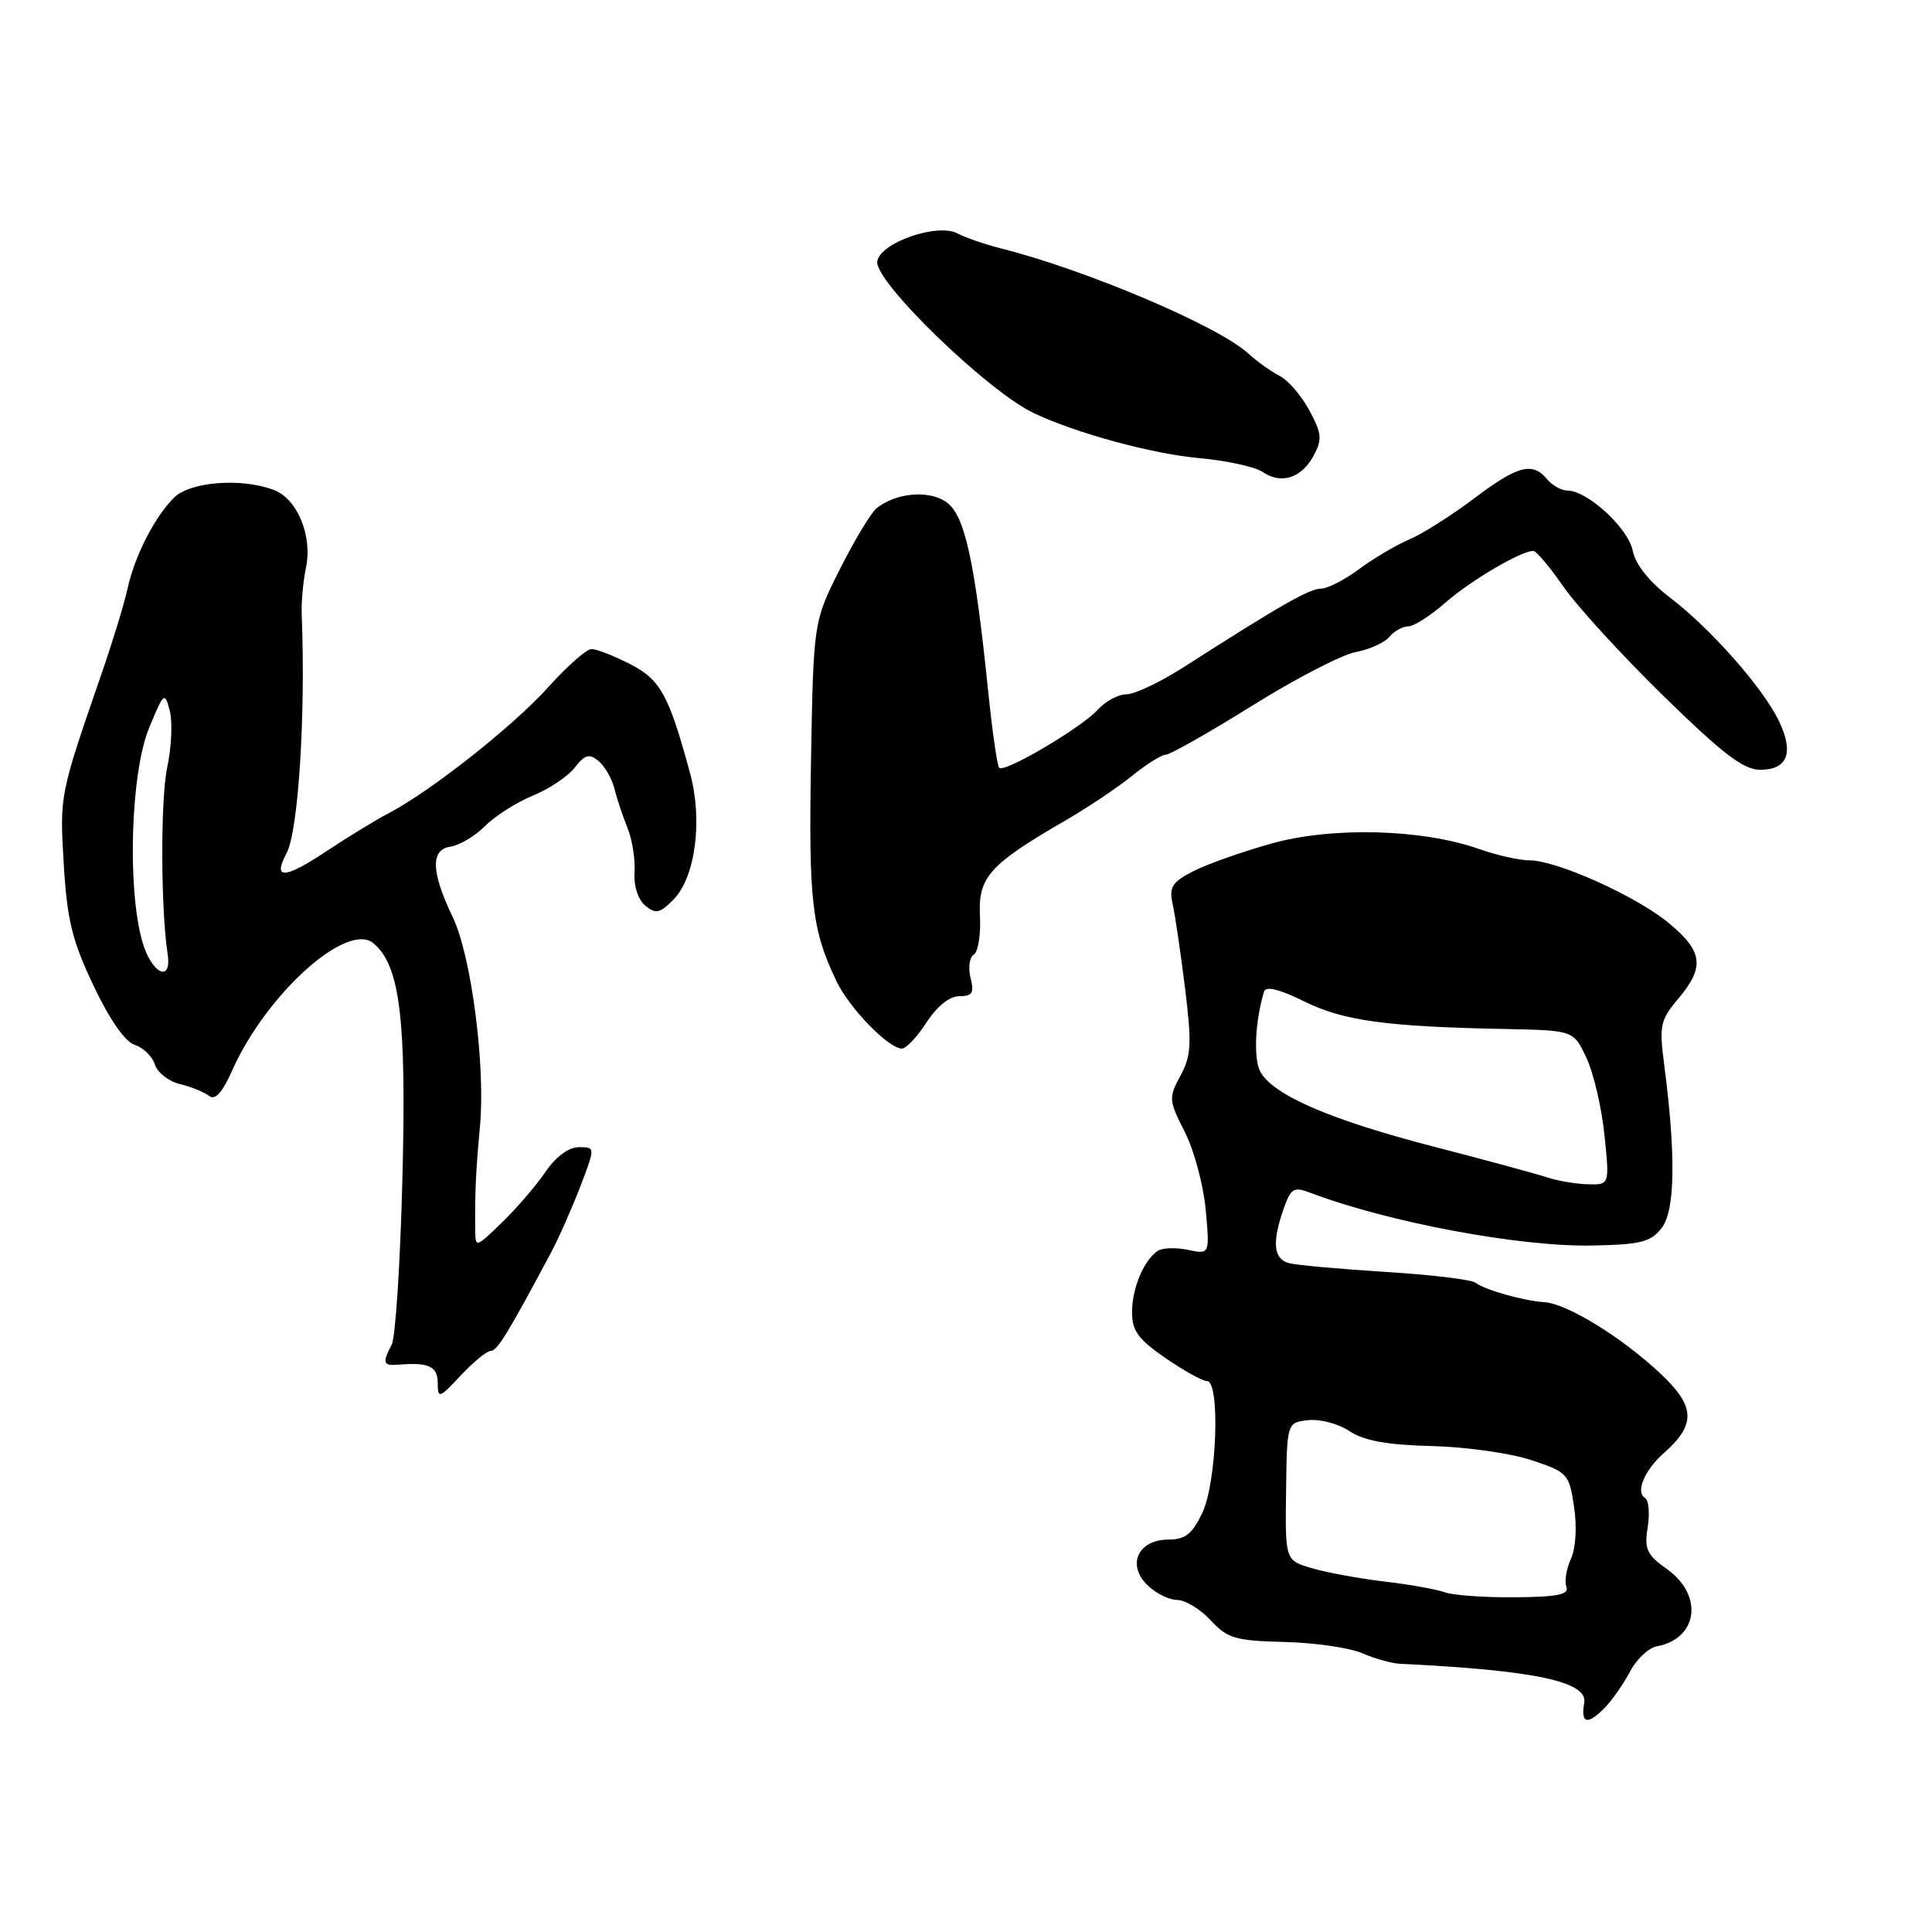 <?xml version="1.0" encoding="UTF-8" standalone="no"?>
<!DOCTYPE svg PUBLIC "-//W3C//DTD SVG 1.1//EN" "http://www.w3.org/Graphics/SVG/1.1/DTD/svg11.dtd" >
<svg xmlns="http://www.w3.org/2000/svg" xmlns:xlink="http://www.w3.org/1999/xlink" version="1.1" viewBox="0 0 256 256">
 <g >
 <path fill="currentColor"
d=" M 212.75 226.17 C 213.71 225.16 215.19 223.02 216.03 221.42 C 216.88 219.82 218.45 218.35 219.53 218.15 C 224.99 217.14 225.76 211.39 220.89 207.92 C 218.20 206.01 217.86 205.26 218.33 202.37 C 218.62 200.54 218.47 198.79 217.98 198.49 C 216.68 197.69 217.90 194.81 220.51 192.50 C 224.80 188.70 224.65 186.30 219.84 181.84 C 214.67 177.05 207.65 172.76 204.66 172.55 C 201.85 172.36 196.77 170.93 195.50 169.96 C 194.95 169.55 189.55 168.90 183.50 168.53 C 177.45 168.15 171.71 167.63 170.75 167.36 C 168.74 166.79 168.54 164.62 170.08 160.20 C 171.04 157.46 171.43 157.21 173.57 158.03 C 183.93 161.96 201.34 165.23 211.00 165.04 C 217.44 164.91 218.74 164.58 220.19 162.70 C 221.97 160.39 222.08 153.06 220.50 140.96 C 219.84 135.90 220.00 135.15 222.39 132.32 C 225.91 128.13 225.66 126.08 221.15 122.33 C 216.84 118.75 206.28 114.00 202.66 114.00 C 201.33 114.00 198.33 113.32 195.99 112.50 C 188.43 109.83 176.47 109.52 168.41 111.79 C 164.51 112.89 159.85 114.54 158.06 115.47 C 155.28 116.91 154.89 117.55 155.39 119.83 C 155.72 121.30 156.45 126.31 157.03 130.97 C 157.93 138.29 157.85 139.87 156.42 142.53 C 154.83 145.46 154.86 145.80 156.99 149.98 C 158.22 152.39 159.46 157.03 159.76 160.29 C 160.30 166.22 160.30 166.22 157.40 165.61 C 155.80 165.28 154.00 165.34 153.40 165.75 C 151.55 167.01 150.00 170.71 150.00 173.89 C 150.00 176.33 150.84 177.48 154.43 179.95 C 156.87 181.63 159.34 183.00 159.93 183.00 C 161.71 183.00 161.24 196.43 159.31 200.47 C 157.98 203.26 157.05 204.00 154.85 204.00 C 150.85 204.00 149.28 207.28 151.98 209.98 C 153.09 211.09 154.88 212.00 155.96 212.00 C 157.04 212.00 159.04 213.21 160.42 214.70 C 162.66 217.11 163.69 217.41 170.21 217.57 C 174.22 217.67 178.85 218.34 180.50 219.06 C 182.15 219.78 184.40 220.41 185.50 220.46 C 203.36 221.32 210.42 222.82 209.92 225.64 C 209.41 228.45 210.40 228.63 212.75 226.17 Z  M 65.03 179.00 C 65.88 179.00 67.31 176.67 73.00 166.00 C 74.03 164.07 75.77 160.14 76.88 157.25 C 78.89 152.00 78.89 152.00 76.69 152.01 C 75.34 152.01 73.65 153.27 72.27 155.29 C 71.04 157.10 68.45 160.11 66.51 161.99 C 63.03 165.36 62.99 165.37 62.97 162.95 C 62.92 157.85 63.04 155.32 63.60 149.22 C 64.34 141.18 62.45 126.65 59.98 121.50 C 57.12 115.54 57.03 112.57 59.67 112.19 C 60.87 112.02 62.94 110.79 64.28 109.45 C 65.61 108.11 68.46 106.30 70.60 105.43 C 72.75 104.55 75.25 102.88 76.16 101.71 C 77.51 99.98 78.08 99.82 79.31 100.84 C 80.13 101.52 81.08 103.17 81.41 104.50 C 81.74 105.83 82.53 108.17 83.15 109.71 C 83.77 111.24 84.19 113.88 84.08 115.58 C 83.96 117.40 84.54 119.20 85.49 119.99 C 86.87 121.14 87.42 121.03 89.20 119.24 C 92.13 116.32 93.14 108.75 91.45 102.50 C 88.62 92.05 87.51 90.04 83.46 87.98 C 81.32 86.89 79.04 86.00 78.38 86.00 C 77.72 86.00 75.13 88.29 72.61 91.09 C 68.00 96.22 57.04 104.87 51.51 107.75 C 49.86 108.60 46.14 110.88 43.24 112.80 C 37.69 116.49 36.09 116.57 37.97 113.06 C 39.53 110.14 40.51 94.76 39.98 81.50 C 39.91 79.85 40.16 77.03 40.54 75.24 C 41.43 71.01 39.40 66.10 36.28 64.92 C 31.99 63.29 25.18 63.82 23.05 65.95 C 20.47 68.53 17.84 73.68 16.90 78.00 C 16.48 79.92 14.97 84.88 13.55 89.00 C 7.88 105.42 7.90 105.28 8.45 114.54 C 8.89 121.92 9.56 124.64 12.39 130.61 C 14.52 135.10 16.58 138.05 17.85 138.45 C 18.98 138.81 20.18 139.98 20.52 141.05 C 20.86 142.12 22.34 143.28 23.82 143.64 C 25.29 143.99 27.03 144.69 27.68 145.20 C 28.50 145.85 29.43 144.84 30.78 141.81 C 35.28 131.72 45.98 122.08 49.47 124.98 C 53.00 127.90 53.87 134.96 53.32 156.17 C 53.04 167.35 52.40 177.26 51.90 178.18 C 50.63 180.57 50.76 181.00 52.75 180.83 C 56.80 180.49 58.00 181.04 58.00 183.25 C 58.01 185.37 58.19 185.31 61.06 182.25 C 62.73 180.46 64.52 179.00 65.03 179.00 Z  M 122.76 135.49 C 124.16 133.33 125.82 132.00 127.12 132.00 C 128.84 132.00 129.11 131.57 128.60 129.56 C 128.27 128.22 128.46 126.83 129.04 126.48 C 129.61 126.12 129.98 123.82 129.85 121.35 C 129.59 116.26 131.10 114.55 141.00 108.82 C 144.03 107.07 148.07 104.37 149.98 102.82 C 151.89 101.27 153.92 100.00 154.48 100.00 C 155.04 100.00 160.18 97.08 165.90 93.52 C 171.61 89.95 177.78 86.76 179.61 86.41 C 181.44 86.07 183.45 85.16 184.09 84.40 C 184.72 83.63 185.85 83.00 186.59 83.00 C 187.33 83.00 189.53 81.60 191.48 79.89 C 194.81 76.96 201.53 73.00 203.16 73.00 C 203.57 73.00 205.35 75.11 207.13 77.69 C 208.90 80.26 214.87 86.79 220.39 92.19 C 228.29 99.91 231.02 102.00 233.24 102.00 C 236.85 102.00 237.73 99.74 235.74 95.59 C 233.66 91.21 226.72 83.33 221.33 79.22 C 218.51 77.06 216.71 74.81 216.34 72.95 C 215.75 69.98 210.33 65.00 207.69 65.00 C 206.89 65.00 205.68 64.32 205.00 63.50 C 203.06 61.16 201.11 61.68 195.29 66.07 C 192.32 68.31 188.45 70.76 186.69 71.50 C 184.94 72.25 181.95 74.02 180.06 75.43 C 178.16 76.84 175.90 78.00 175.02 78.00 C 173.51 78.00 169.59 80.24 156.86 88.39 C 153.76 90.38 150.34 92.00 149.27 92.00 C 148.19 92.00 146.48 92.91 145.47 94.03 C 143.32 96.41 133.10 102.44 132.40 101.74 C 132.14 101.48 131.50 97.04 130.97 91.88 C 129.14 74.04 127.82 68.11 125.30 66.46 C 122.93 64.91 118.73 65.31 116.17 67.33 C 115.43 67.91 113.25 71.53 111.31 75.38 C 107.79 82.37 107.79 82.37 107.46 100.94 C 107.14 119.46 107.58 123.21 110.83 130.00 C 112.53 133.57 117.70 138.90 119.50 138.95 C 120.05 138.96 121.52 137.41 122.76 135.49 Z  M 174.07 60.36 C 175.22 58.23 175.14 57.41 173.50 54.38 C 172.46 52.44 170.69 50.39 169.56 49.81 C 168.42 49.23 166.54 47.88 165.37 46.81 C 161.36 43.16 143.88 35.75 132.62 32.91 C 130.49 32.37 127.90 31.48 126.87 30.93 C 124.21 29.51 116.59 32.17 116.24 34.64 C 115.87 37.32 130.86 51.84 137.00 54.75 C 142.63 57.41 152.62 60.13 158.86 60.70 C 162.51 61.03 166.32 61.85 167.31 62.54 C 169.77 64.22 172.48 63.35 174.07 60.36 Z  M 191.47 210.99 C 190.39 210.60 186.80 209.95 183.50 209.57 C 180.20 209.18 175.88 208.39 173.89 207.81 C 170.29 206.77 170.29 206.77 170.41 197.63 C 170.53 188.50 170.53 188.50 173.33 188.18 C 174.87 188.00 177.34 188.65 178.81 189.63 C 180.75 190.91 183.79 191.46 189.72 191.61 C 194.23 191.72 200.17 192.56 202.91 193.47 C 207.72 195.07 207.92 195.29 208.57 199.64 C 208.97 202.31 208.80 205.14 208.15 206.57 C 207.55 207.89 207.28 209.56 207.56 210.28 C 207.94 211.28 206.34 211.61 200.75 211.65 C 196.74 211.68 192.56 211.39 191.47 210.99 Z  M 205.00 156.01 C 203.62 155.55 196.88 153.72 190.00 151.94 C 176.29 148.40 168.66 145.09 166.99 141.99 C 166.07 140.26 166.31 135.28 167.50 131.37 C 167.73 130.63 169.58 131.09 172.81 132.69 C 178.01 135.26 183.67 136.04 199.50 136.35 C 208.50 136.53 208.50 136.53 210.21 140.17 C 211.15 142.17 212.23 146.77 212.60 150.40 C 213.28 157.00 213.28 157.00 210.39 156.92 C 208.80 156.88 206.38 156.47 205.00 156.01 Z  M 18.87 124.81 C 16.84 117.76 17.32 102.40 19.74 96.50 C 21.72 91.70 21.83 91.61 22.50 94.20 C 22.88 95.68 22.72 99.07 22.15 101.72 C 21.26 105.88 21.30 120.46 22.21 126.39 C 22.81 130.32 20.08 129.03 18.87 124.81 Z "/>
</g>
</svg>